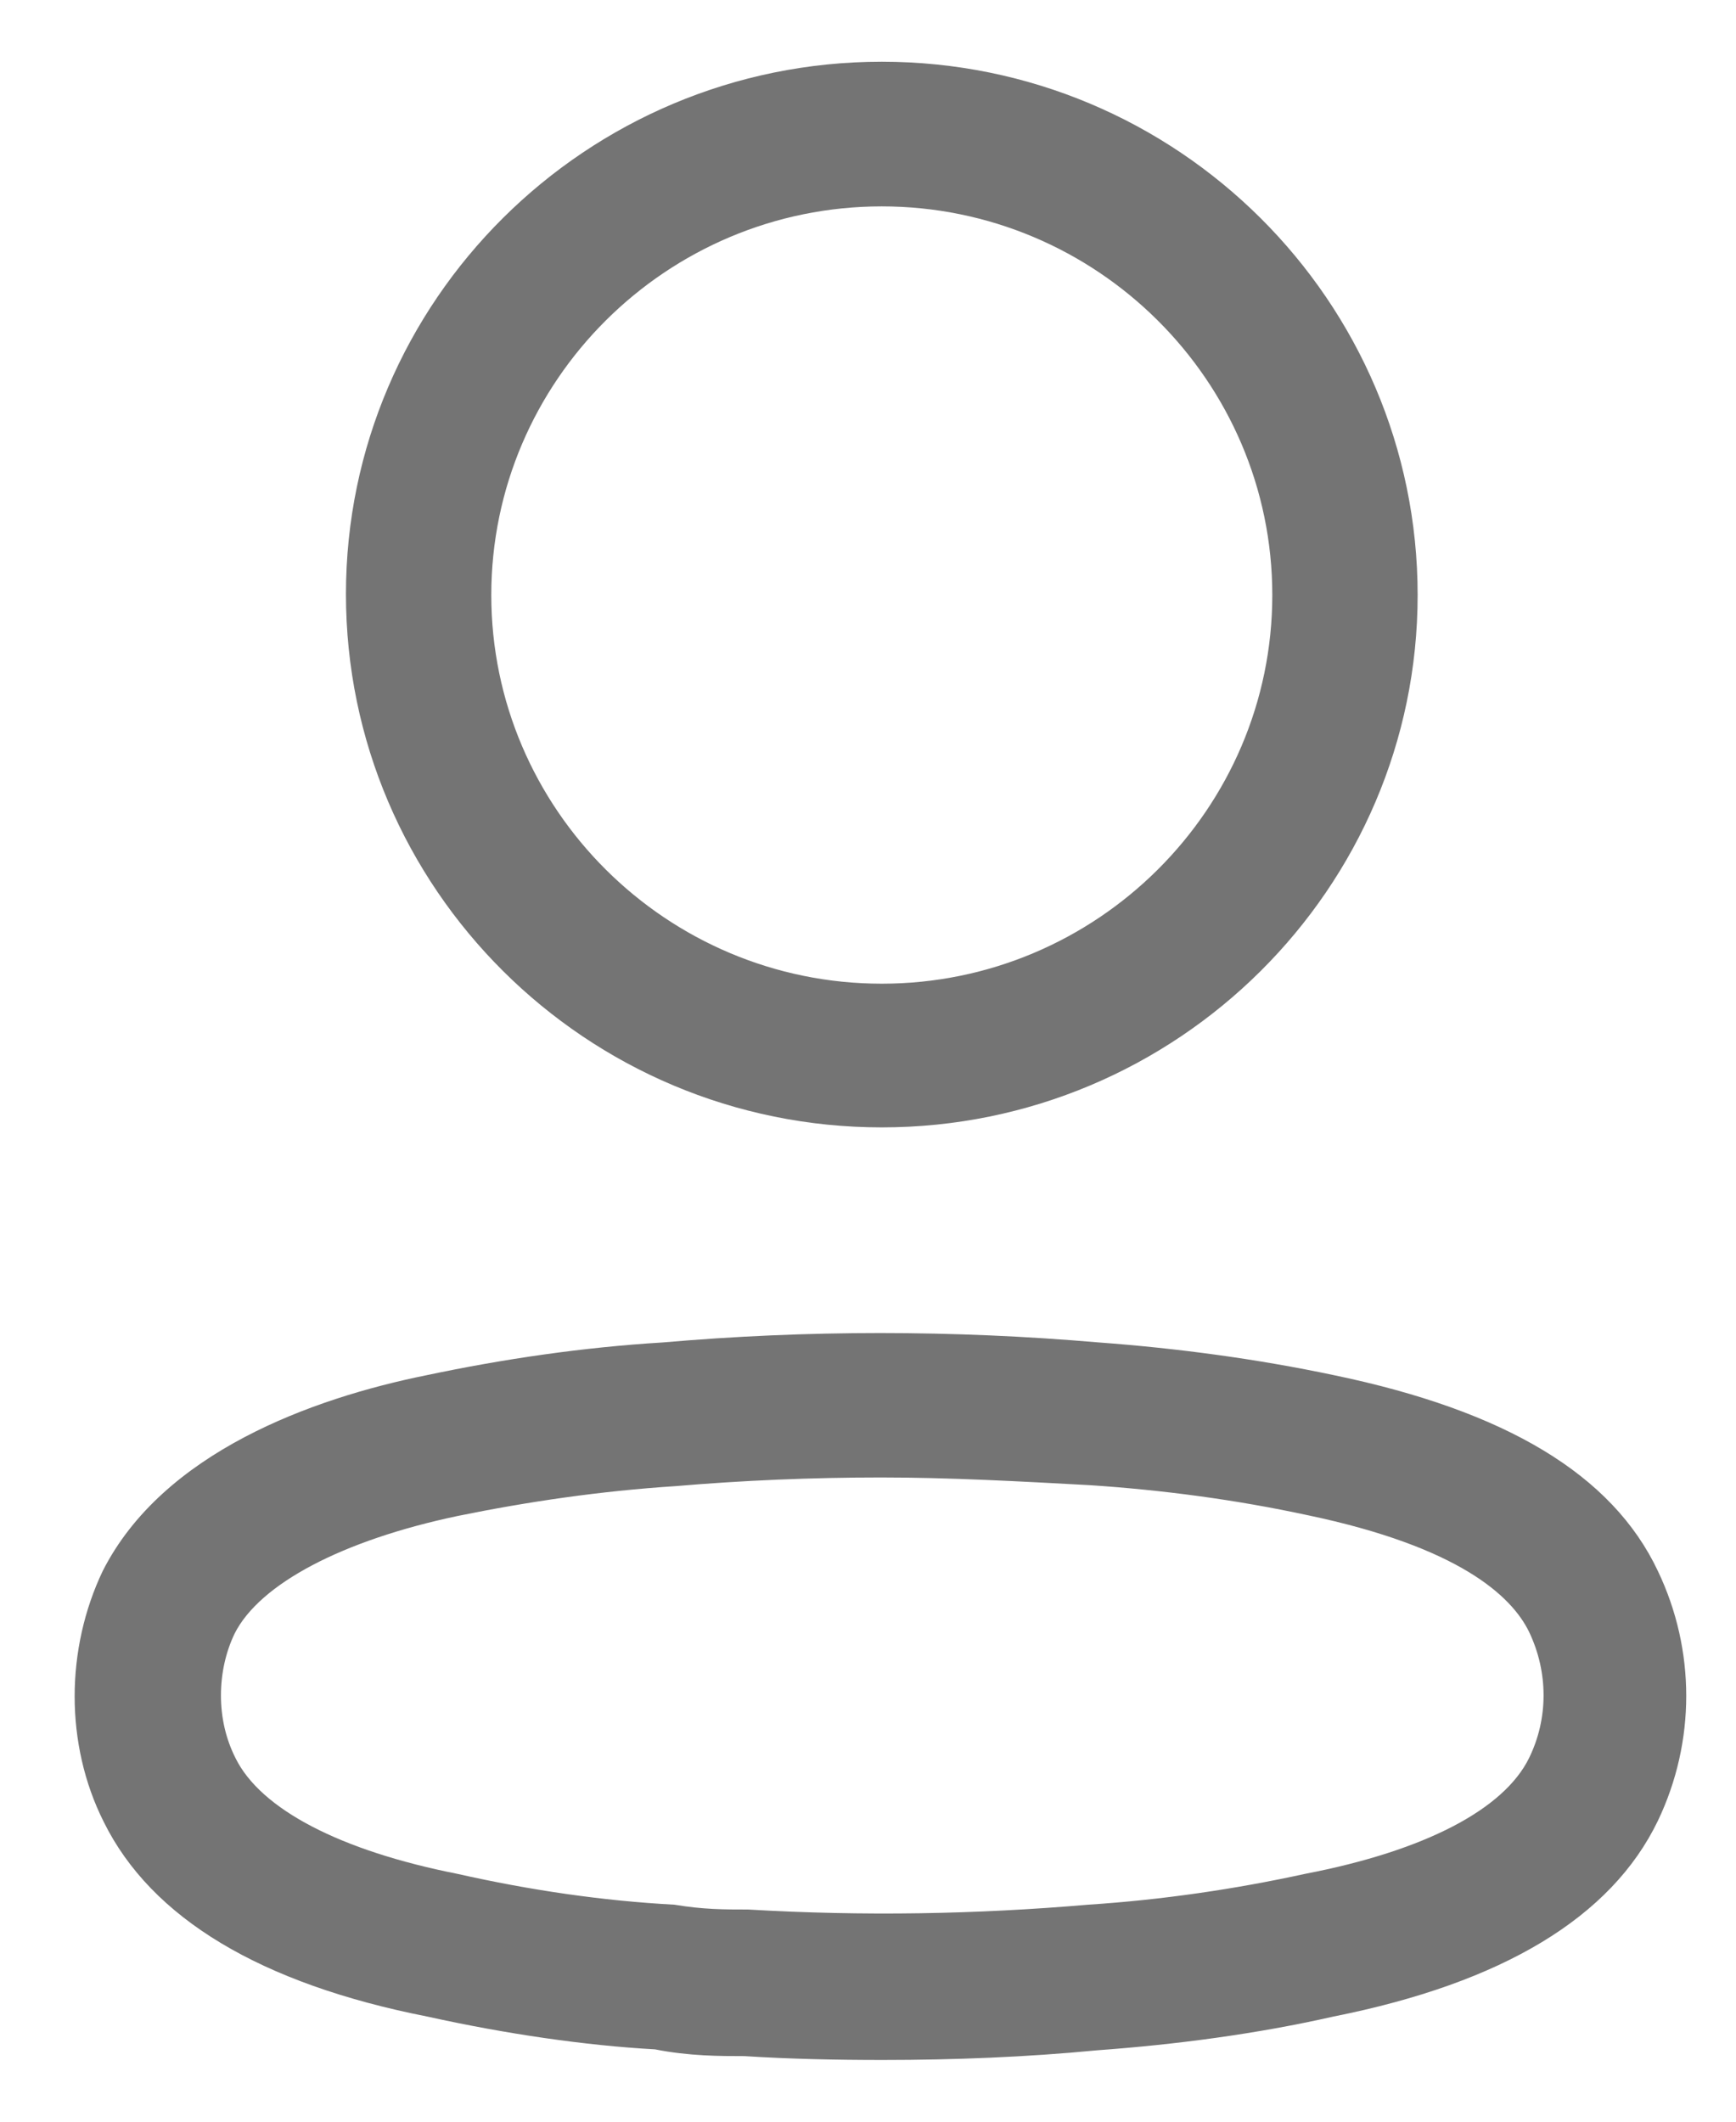 <svg width="18" height="22" viewBox="0 0 18 22" fill="none" xmlns="http://www.w3.org/2000/svg">
<path d="M9.153 21.36C8.671 21.36 8.188 21.35 7.716 21.32C7.465 21.32 7.144 21.32 6.792 21.25C6.069 21.21 5.245 21.09 4.431 20.91C2.703 20.57 1.568 19.89 1.075 18.89C0.874 18.49 0.774 18.04 0.774 17.59C0.774 17.14 0.874 16.69 1.065 16.29C1.688 15.06 3.235 14.5 4.421 14.26C5.225 14.09 6.048 13.97 6.872 13.92C8.359 13.79 9.886 13.79 11.393 13.92C12.207 13.98 13.031 14.09 13.835 14.26C15.613 14.63 16.718 15.29 17.19 16.29C17.582 17.11 17.582 18.06 17.19 18.88C16.708 19.88 15.583 20.56 13.825 20.91C13.031 21.09 12.197 21.2 11.373 21.26C10.65 21.33 9.896 21.36 9.153 21.36ZM9.133 15.32C8.419 15.32 7.706 15.35 7.003 15.41C6.229 15.46 5.476 15.57 4.742 15.72C3.557 15.97 2.693 16.42 2.432 16.94C2.341 17.13 2.291 17.35 2.291 17.58C2.291 17.81 2.341 18.03 2.442 18.23C2.703 18.76 3.527 19.19 4.742 19.43C5.496 19.6 6.249 19.71 6.993 19.75C7.294 19.8 7.505 19.8 7.756 19.8C8.952 19.87 10.117 19.85 11.283 19.75C12.046 19.7 12.8 19.59 13.533 19.43C14.779 19.19 15.593 18.76 15.854 18.23C16.055 17.82 16.055 17.34 15.854 16.92C15.673 16.55 15.131 16.04 13.553 15.71C12.81 15.55 12.056 15.45 11.303 15.4C10.569 15.36 9.846 15.32 9.133 15.32ZM9.143 11.69C6.079 11.69 3.587 9.21 3.587 6.16C3.587 3.12 6.079 0.64 9.143 0.64C12.207 0.64 14.699 3.12 14.699 6.17C14.699 9.21 12.207 11.69 9.143 11.69ZM9.143 2.14C6.912 2.14 5.094 3.95 5.094 6.17C5.094 8.39 6.912 10.2 9.143 10.2C11.373 10.2 13.192 8.39 13.192 6.17C13.192 3.95 11.373 2.14 9.143 2.14Z" fill="#747474"/>
</svg>
